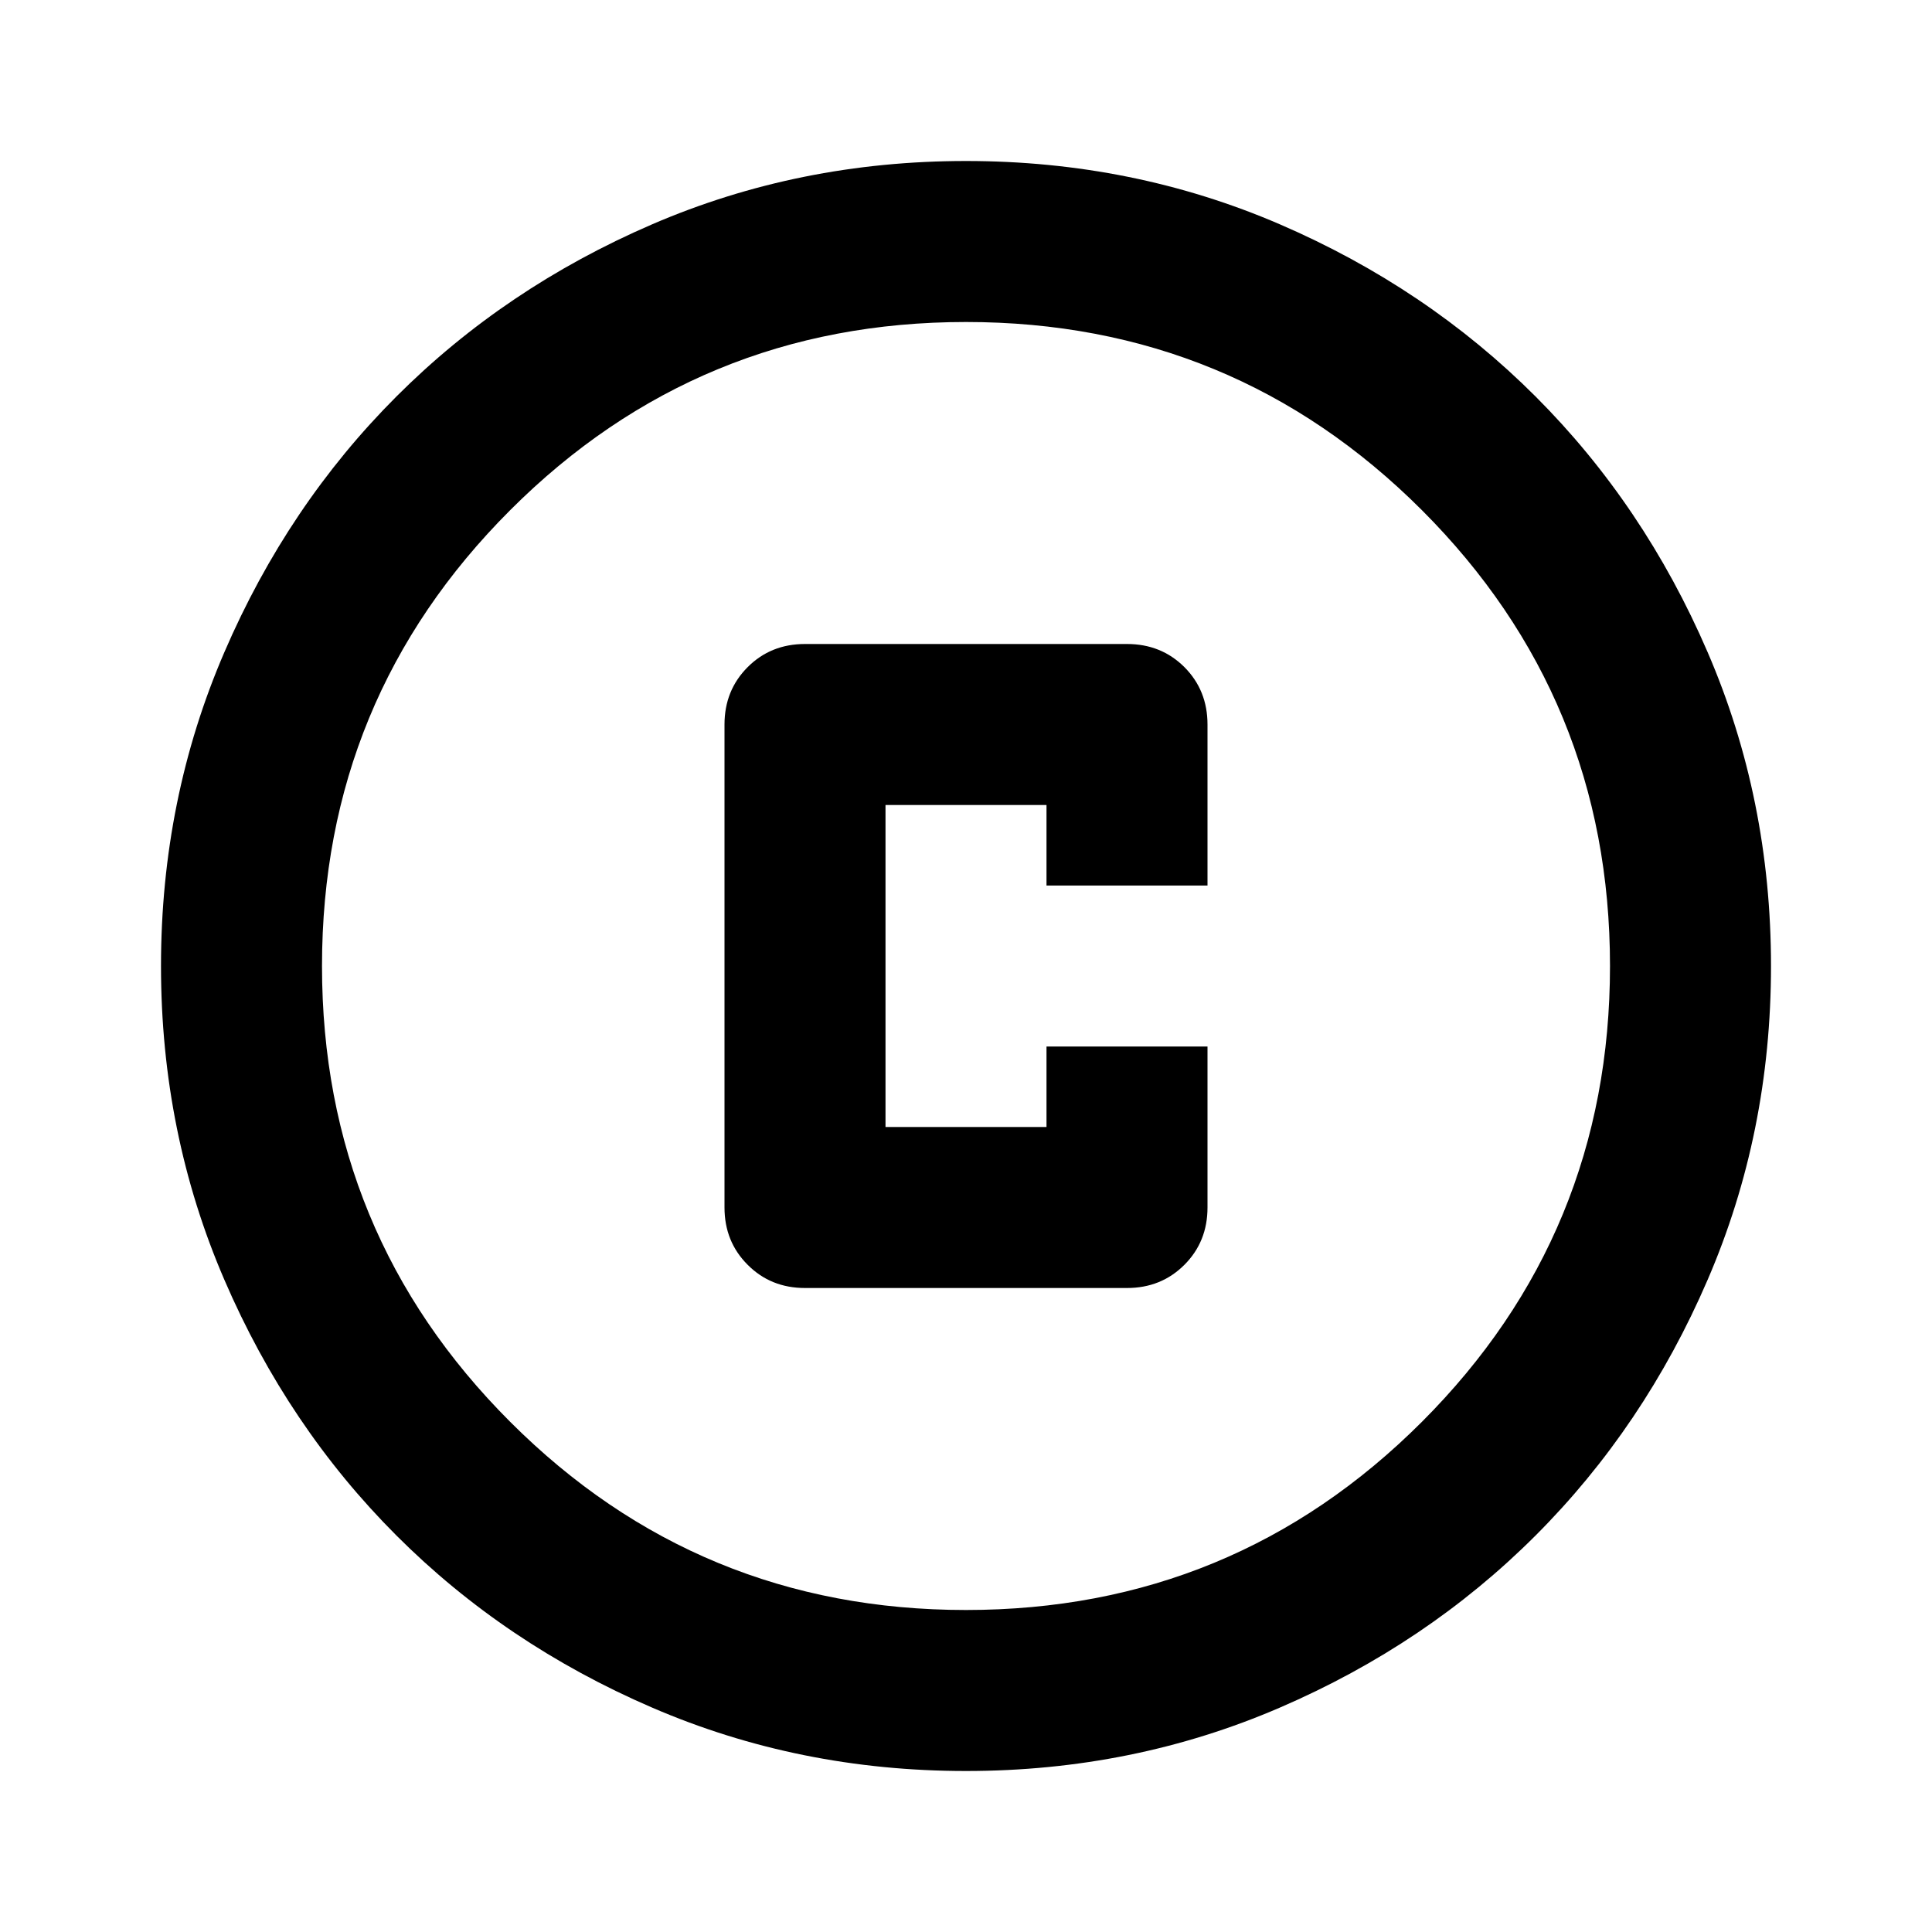 <svg xmlns="http://www.w3.org/2000/svg" viewBox="0 0 24 24"><path d="M10 16h4q.425 0 .713-.288Q15 15.425 15 15v-2h-2v1h-2v-4h2v1h2V9q0-.425-.287-.713Q14.425 8 14 8h-4q-.425 0-.712.287Q9 8.575 9 9v6q0 .425.288.712Q9.575 16 10 16Zm2 6q-2.075 0-3.9-.788-1.825-.787-3.175-2.137-1.35-1.35-2.137-3.175Q2 14.075 2 12t.788-3.9q.787-1.825 2.137-3.175 1.35-1.35 3.175-2.138Q9.925 2 12 2t3.9.787q1.825.788 3.175 2.138 1.35 1.35 2.137 3.175Q22 9.925 22 12t-.788 3.9q-.787 1.825-2.137 3.175-1.35 1.35-3.175 2.137Q14.075 22 12 22Zm0-10Zm0 8q3.325 0 5.663-2.337Q20 15.325 20 12t-2.337-5.663Q15.325 4 12 4T6.338 6.337Q4 8.675 4 12t2.338 5.663Q8.675 20 12 20Z"/></svg>